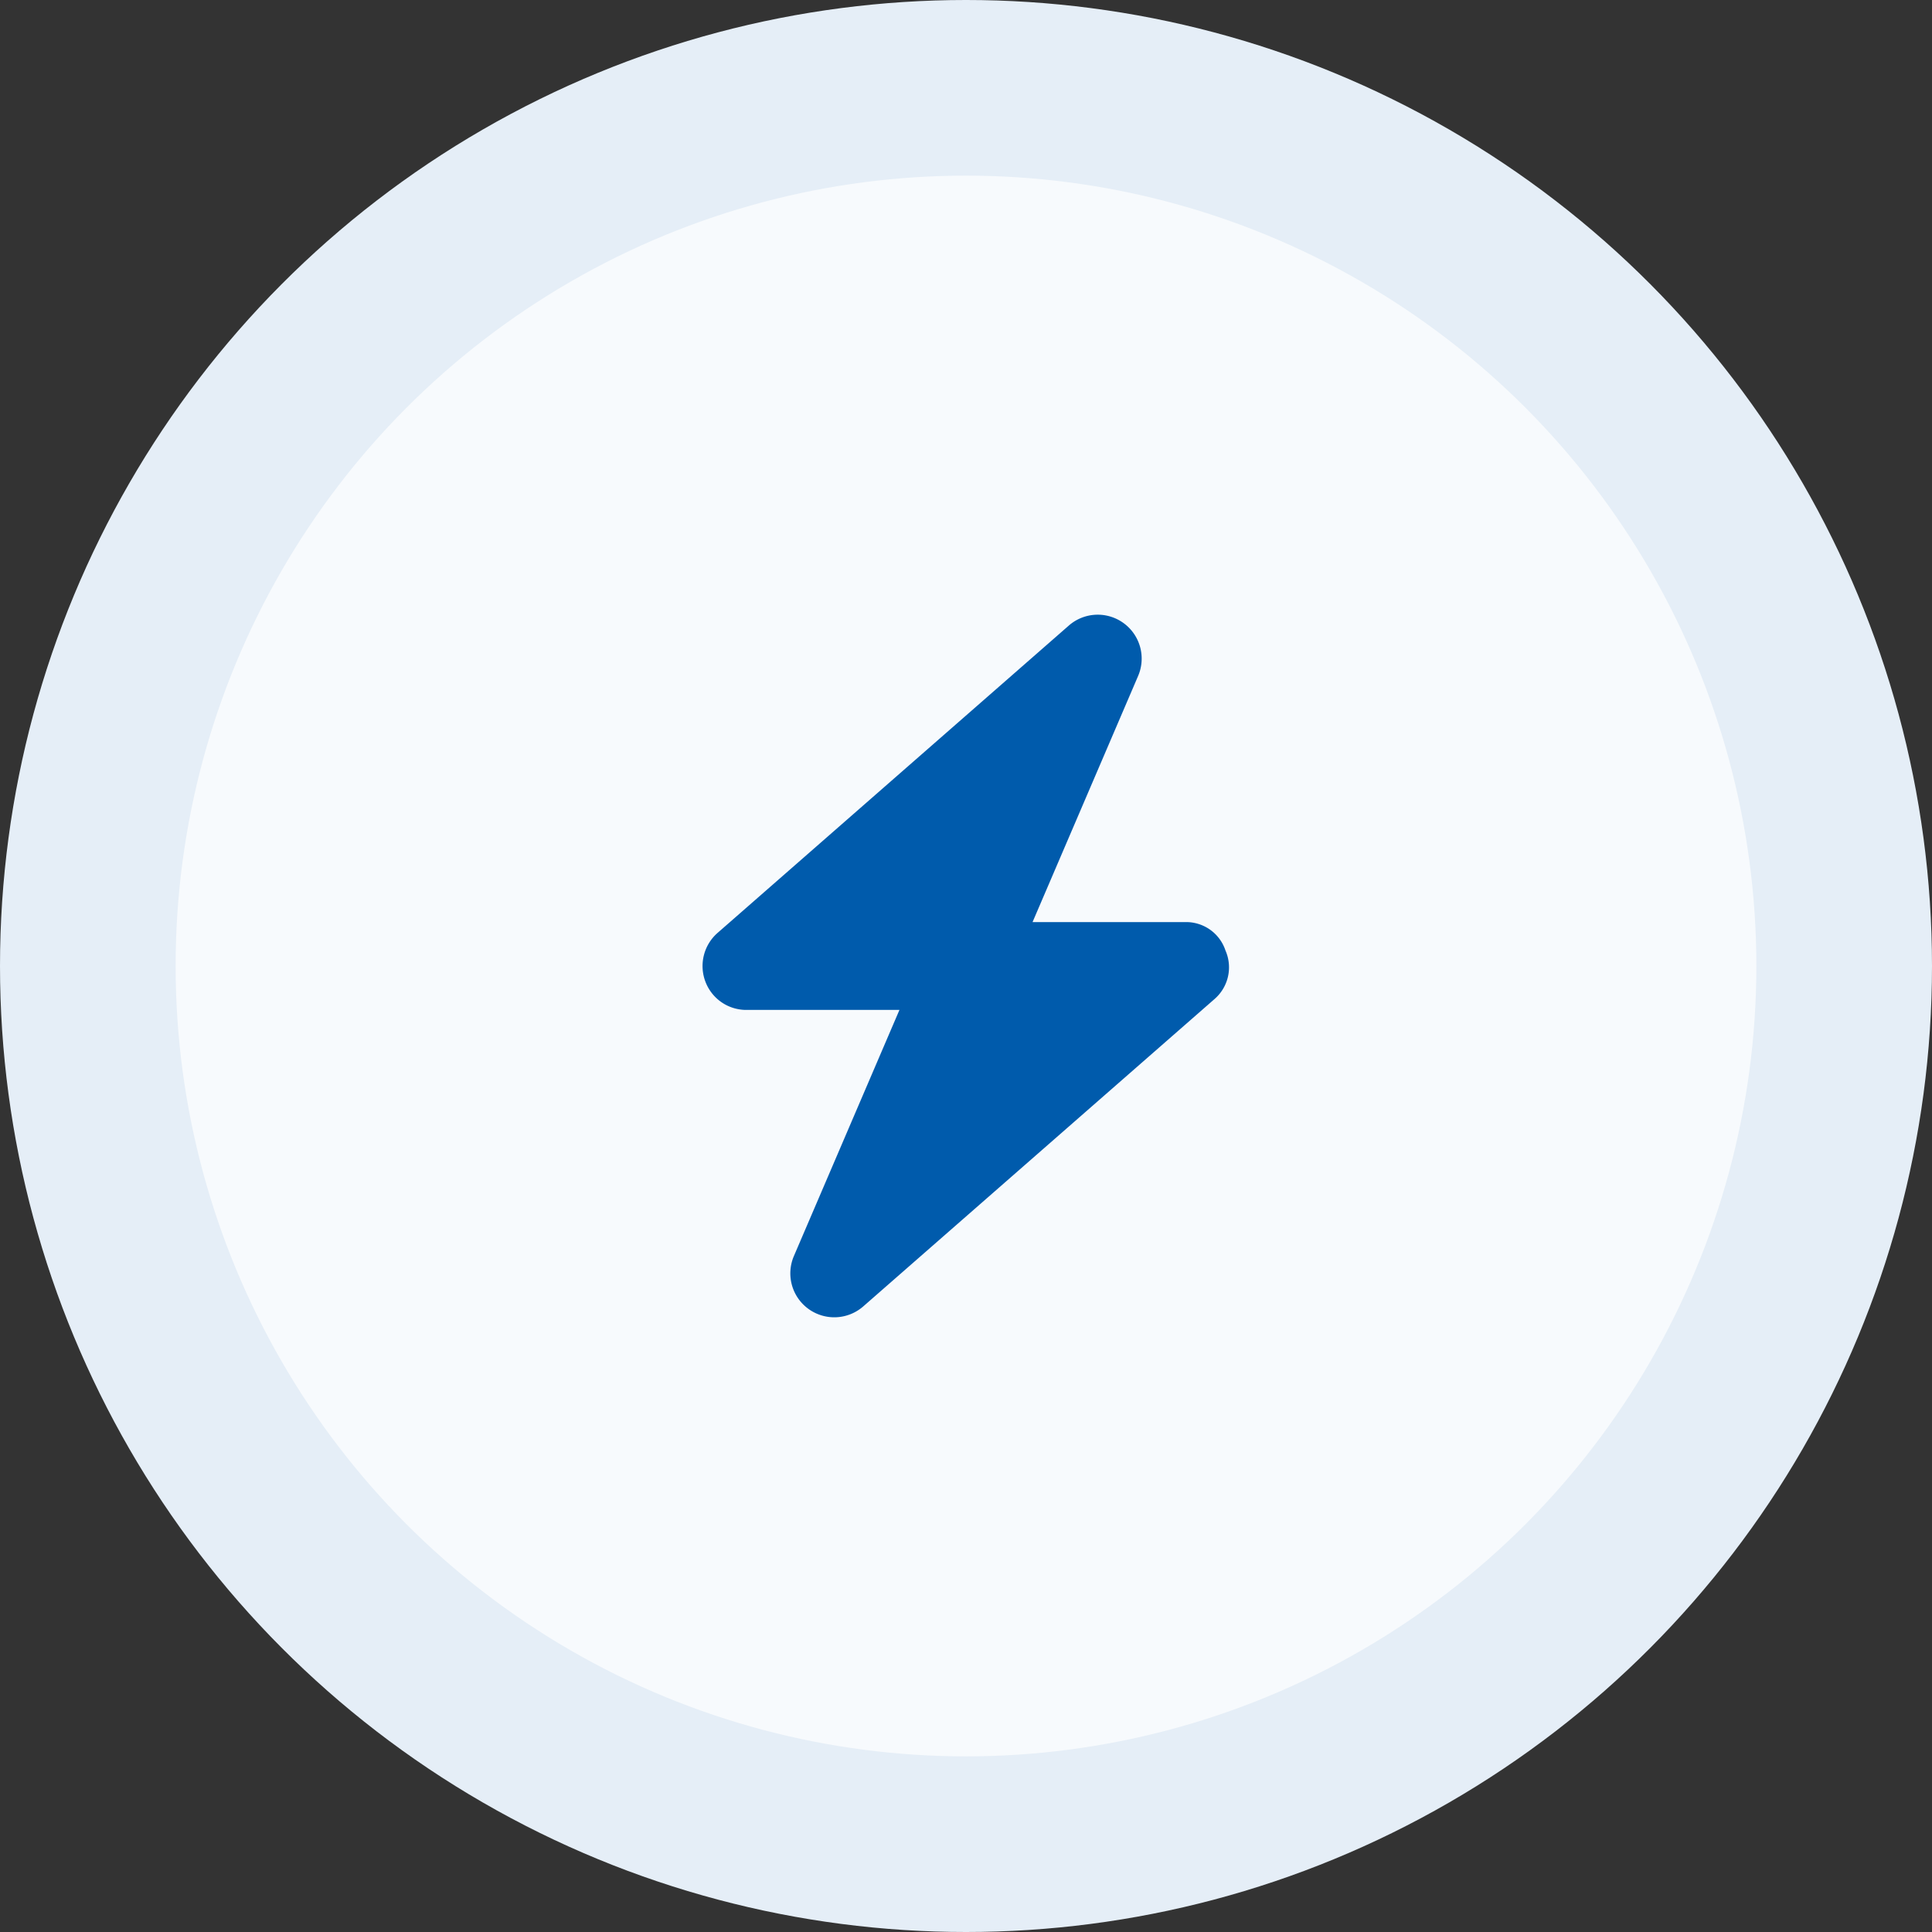 <svg data-name="Icon Graphic - Small" xmlns="http://www.w3.org/2000/svg" width="110" height="110" viewBox="0 0 110 110">
    <rect x="0" y="0" width="110" height="110" fill="#333333" stroke="none"/>
    <circle data-name="Ellipse 499" cx="55" cy="55" r="55" style="fill:#e5eef7"/>
    <circle data-name="Ellipse 508" cx="45" cy="45" r="45" transform="translate(10 10)" style="fill:#fff;opacity:.7"/>
    <path data-name="Path 11786" d="M3.789-17.5H12.5a2.356 2.356 0 0 1 2.273 1.617 2.386 2.386 0 0 1-.625 2.766l-20 17.5a2.505 2.505 0 0 1-3.118.141 2.5 2.5 0 0 1-.83-3.008L-3.789-12.5h-8.781a2.485 2.485 0 0 1-2.27-1.617 2.507 2.507 0 0 1 .694-2.766l20-17.5a2.5 2.5 0 0 1 3.117-.141 2.5 2.5 0 0 1 .829 3.009L3.789-17.5z" transform="translate(55 70)" style="fill:#005bac"/>
</svg>
